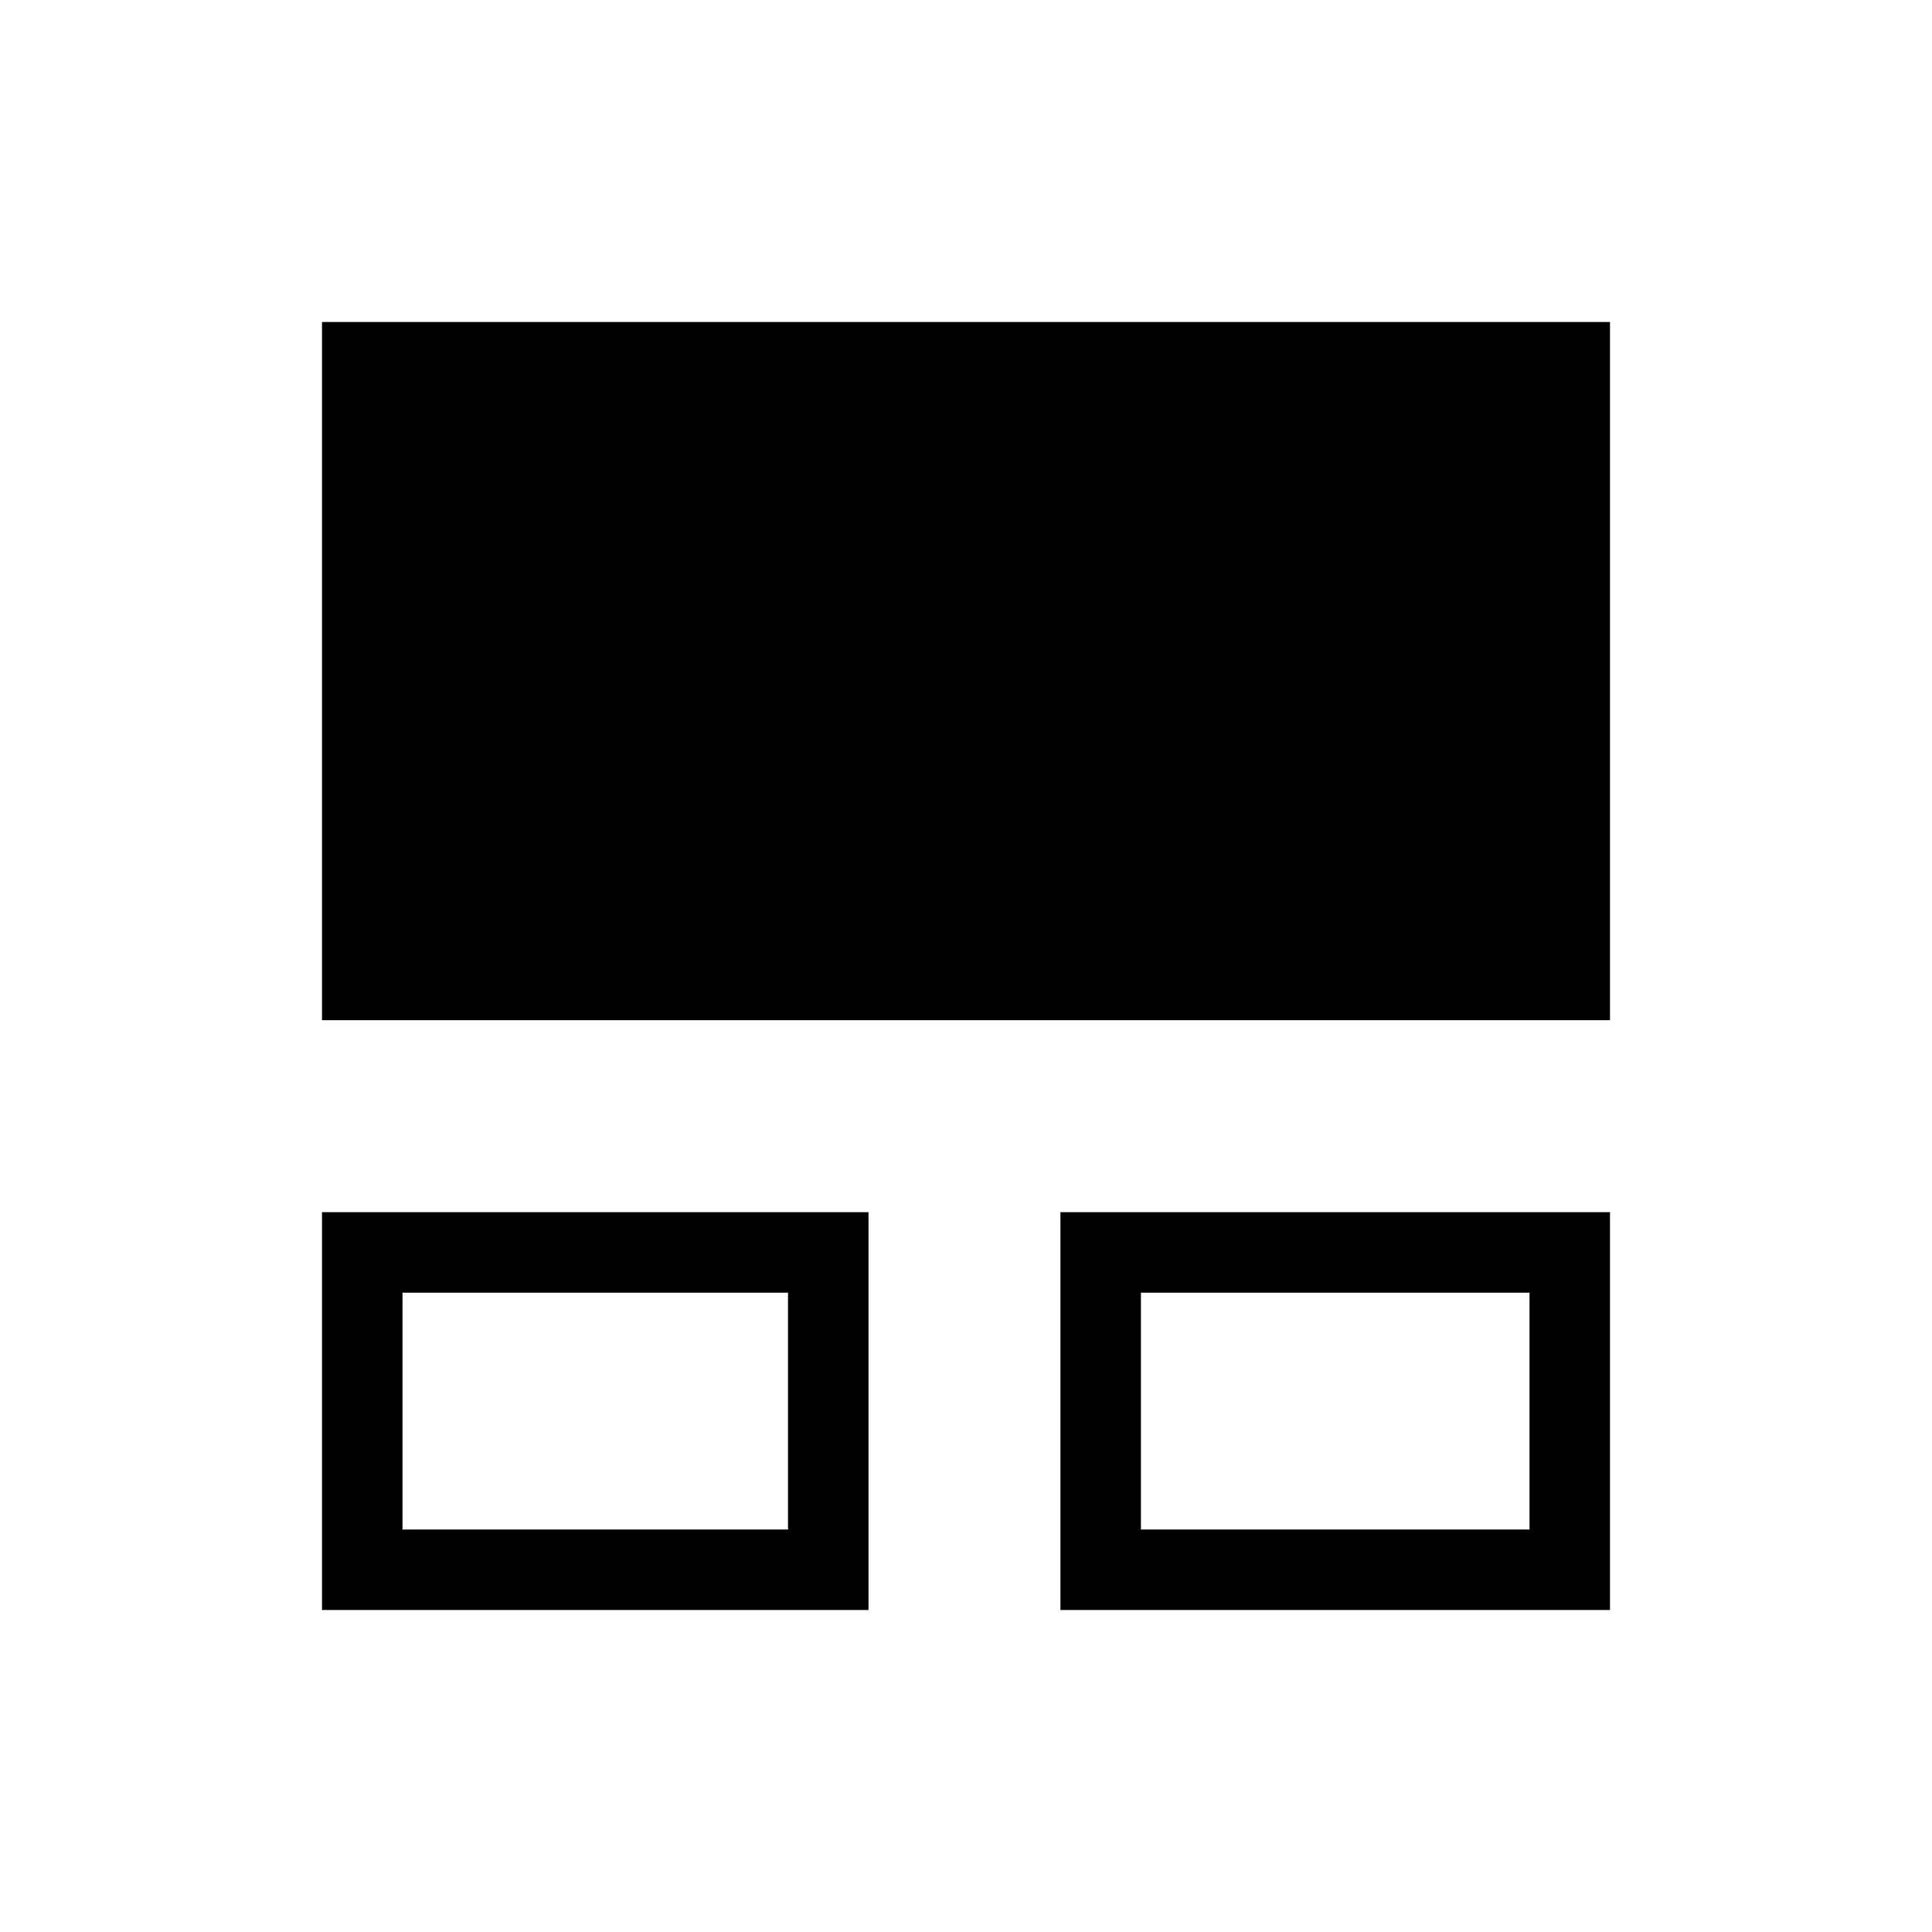 <svg xmlns="http://www.w3.org/2000/svg" xmlns:xlink="http://www.w3.org/1999/xlink" width="24" height="24" viewBox="0 0 24 24"><path fill="currentColor" d="M4 20v-4.942h6.789V20zm9.173 0v-4.942H20V20zM5 19h4.789v-2.942H5zm9.173 0H19v-2.942h-4.827zM4 12.673V4h16v8.673zm12.596 4.846"/></svg>